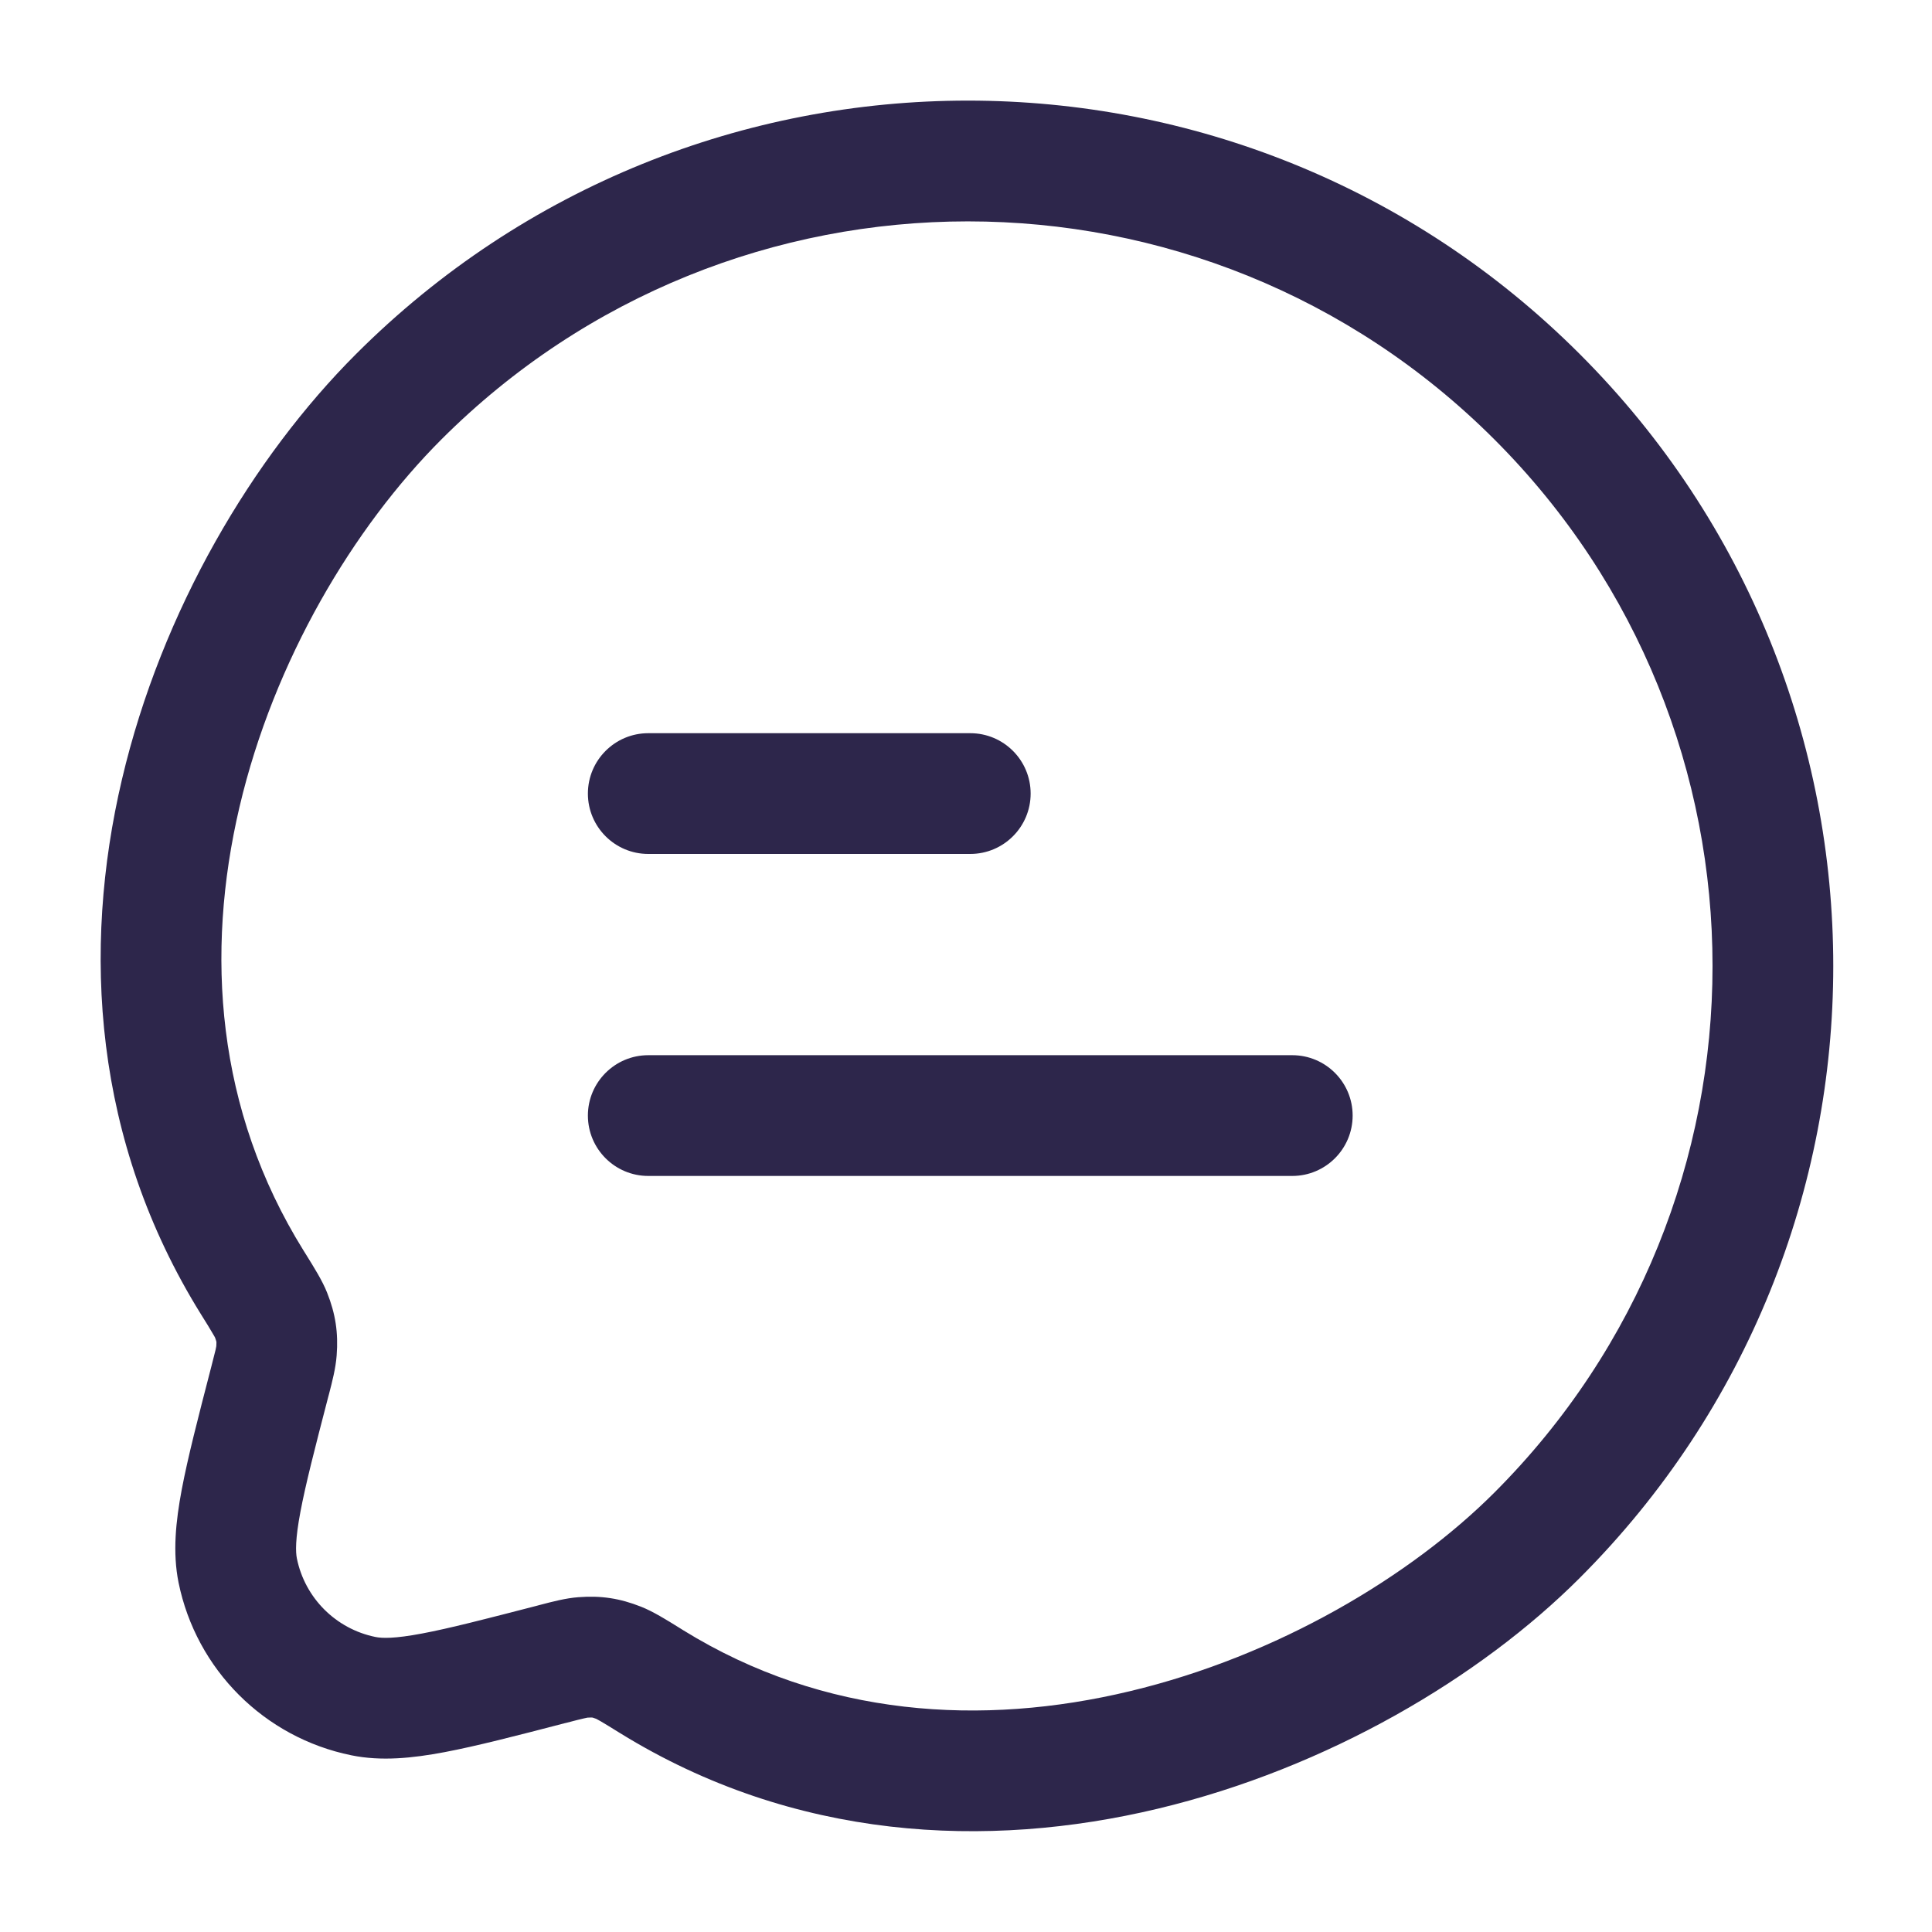 <svg width="24" height="24" viewBox="0 0 24 24" fill="none" xmlns="http://www.w3.org/2000/svg">
<path d="M7.303 9.858C7.303 9.444 7.639 9.108 8.053 9.108H12.053C12.467 9.108 12.803 9.444 12.803 9.858C12.803 10.272 12.467 10.608 12.053 10.608H8.053C7.639 10.608 7.303 10.272 7.303 9.858Z" fill="#2D264B"/>
<path d="M7.303 13.858C7.303 13.444 7.639 13.108 8.053 13.108H16.053C16.467 13.108 16.803 13.444 16.803 13.858C16.803 14.272 16.467 14.608 16.053 14.608H8.053C7.639 14.608 7.303 14.272 7.303 13.858Z" fill="#2D264B"/>
<path fill-rule="evenodd" clip-rule="evenodd" d="M4.422 4.399C8.62 0.2 15.427 0.2 19.625 4.399C23.823 8.597 23.823 15.403 19.625 19.601C18.392 20.835 16.496 21.963 14.384 22.468C12.262 22.976 9.865 22.865 7.702 21.529C7.589 21.459 7.518 21.415 7.463 21.383C7.426 21.362 7.41 21.354 7.407 21.352C7.37 21.338 7.358 21.336 7.357 21.336C7.355 21.336 7.342 21.334 7.3 21.337C7.307 21.336 7.3 21.336 7.256 21.346C7.208 21.357 7.147 21.372 7.042 21.4L7.016 21.406C6.409 21.564 5.917 21.691 5.521 21.766C5.123 21.841 4.737 21.881 4.365 21.805C3.283 21.585 2.438 20.74 2.218 19.659C2.143 19.287 2.183 18.901 2.258 18.502C2.333 18.106 2.46 17.614 2.617 17.008L2.624 16.981C2.651 16.877 2.667 16.815 2.678 16.768C2.688 16.724 2.687 16.717 2.687 16.724C2.69 16.683 2.688 16.669 2.688 16.667C2.687 16.665 2.685 16.652 2.672 16.617C2.67 16.613 2.662 16.597 2.64 16.561C2.609 16.507 2.565 16.436 2.495 16.324C1.157 14.17 1.017 11.799 1.515 9.682C2.01 7.576 3.143 5.678 4.422 4.399ZM18.564 5.459C14.952 1.847 9.095 1.847 5.483 5.459C4.394 6.548 3.404 8.199 2.975 10.025C2.549 11.84 2.683 13.785 3.769 15.532C3.779 15.548 3.789 15.564 3.799 15.58C3.902 15.746 4.005 15.91 4.063 16.057C4.168 16.321 4.204 16.556 4.182 16.839C4.17 16.996 4.128 17.16 4.087 17.317C4.083 17.33 4.08 17.344 4.076 17.358C3.91 17.997 3.796 18.44 3.732 18.78C3.667 19.124 3.672 19.279 3.688 19.36C3.788 19.851 4.172 20.235 4.664 20.335C4.745 20.352 4.9 20.357 5.243 20.292C5.584 20.228 6.027 20.113 6.666 19.948C6.68 19.944 6.693 19.94 6.707 19.937C6.864 19.896 7.027 19.853 7.184 19.841C7.467 19.819 7.7 19.855 7.963 19.959C8.11 20.017 8.275 20.119 8.442 20.223C8.458 20.233 8.474 20.243 8.49 20.253C10.237 21.332 12.204 21.448 14.035 21.009C15.877 20.569 17.526 19.579 18.564 18.541C22.177 14.928 22.177 9.072 18.564 5.459Z" fill="#2D264B"/>
</svg>

